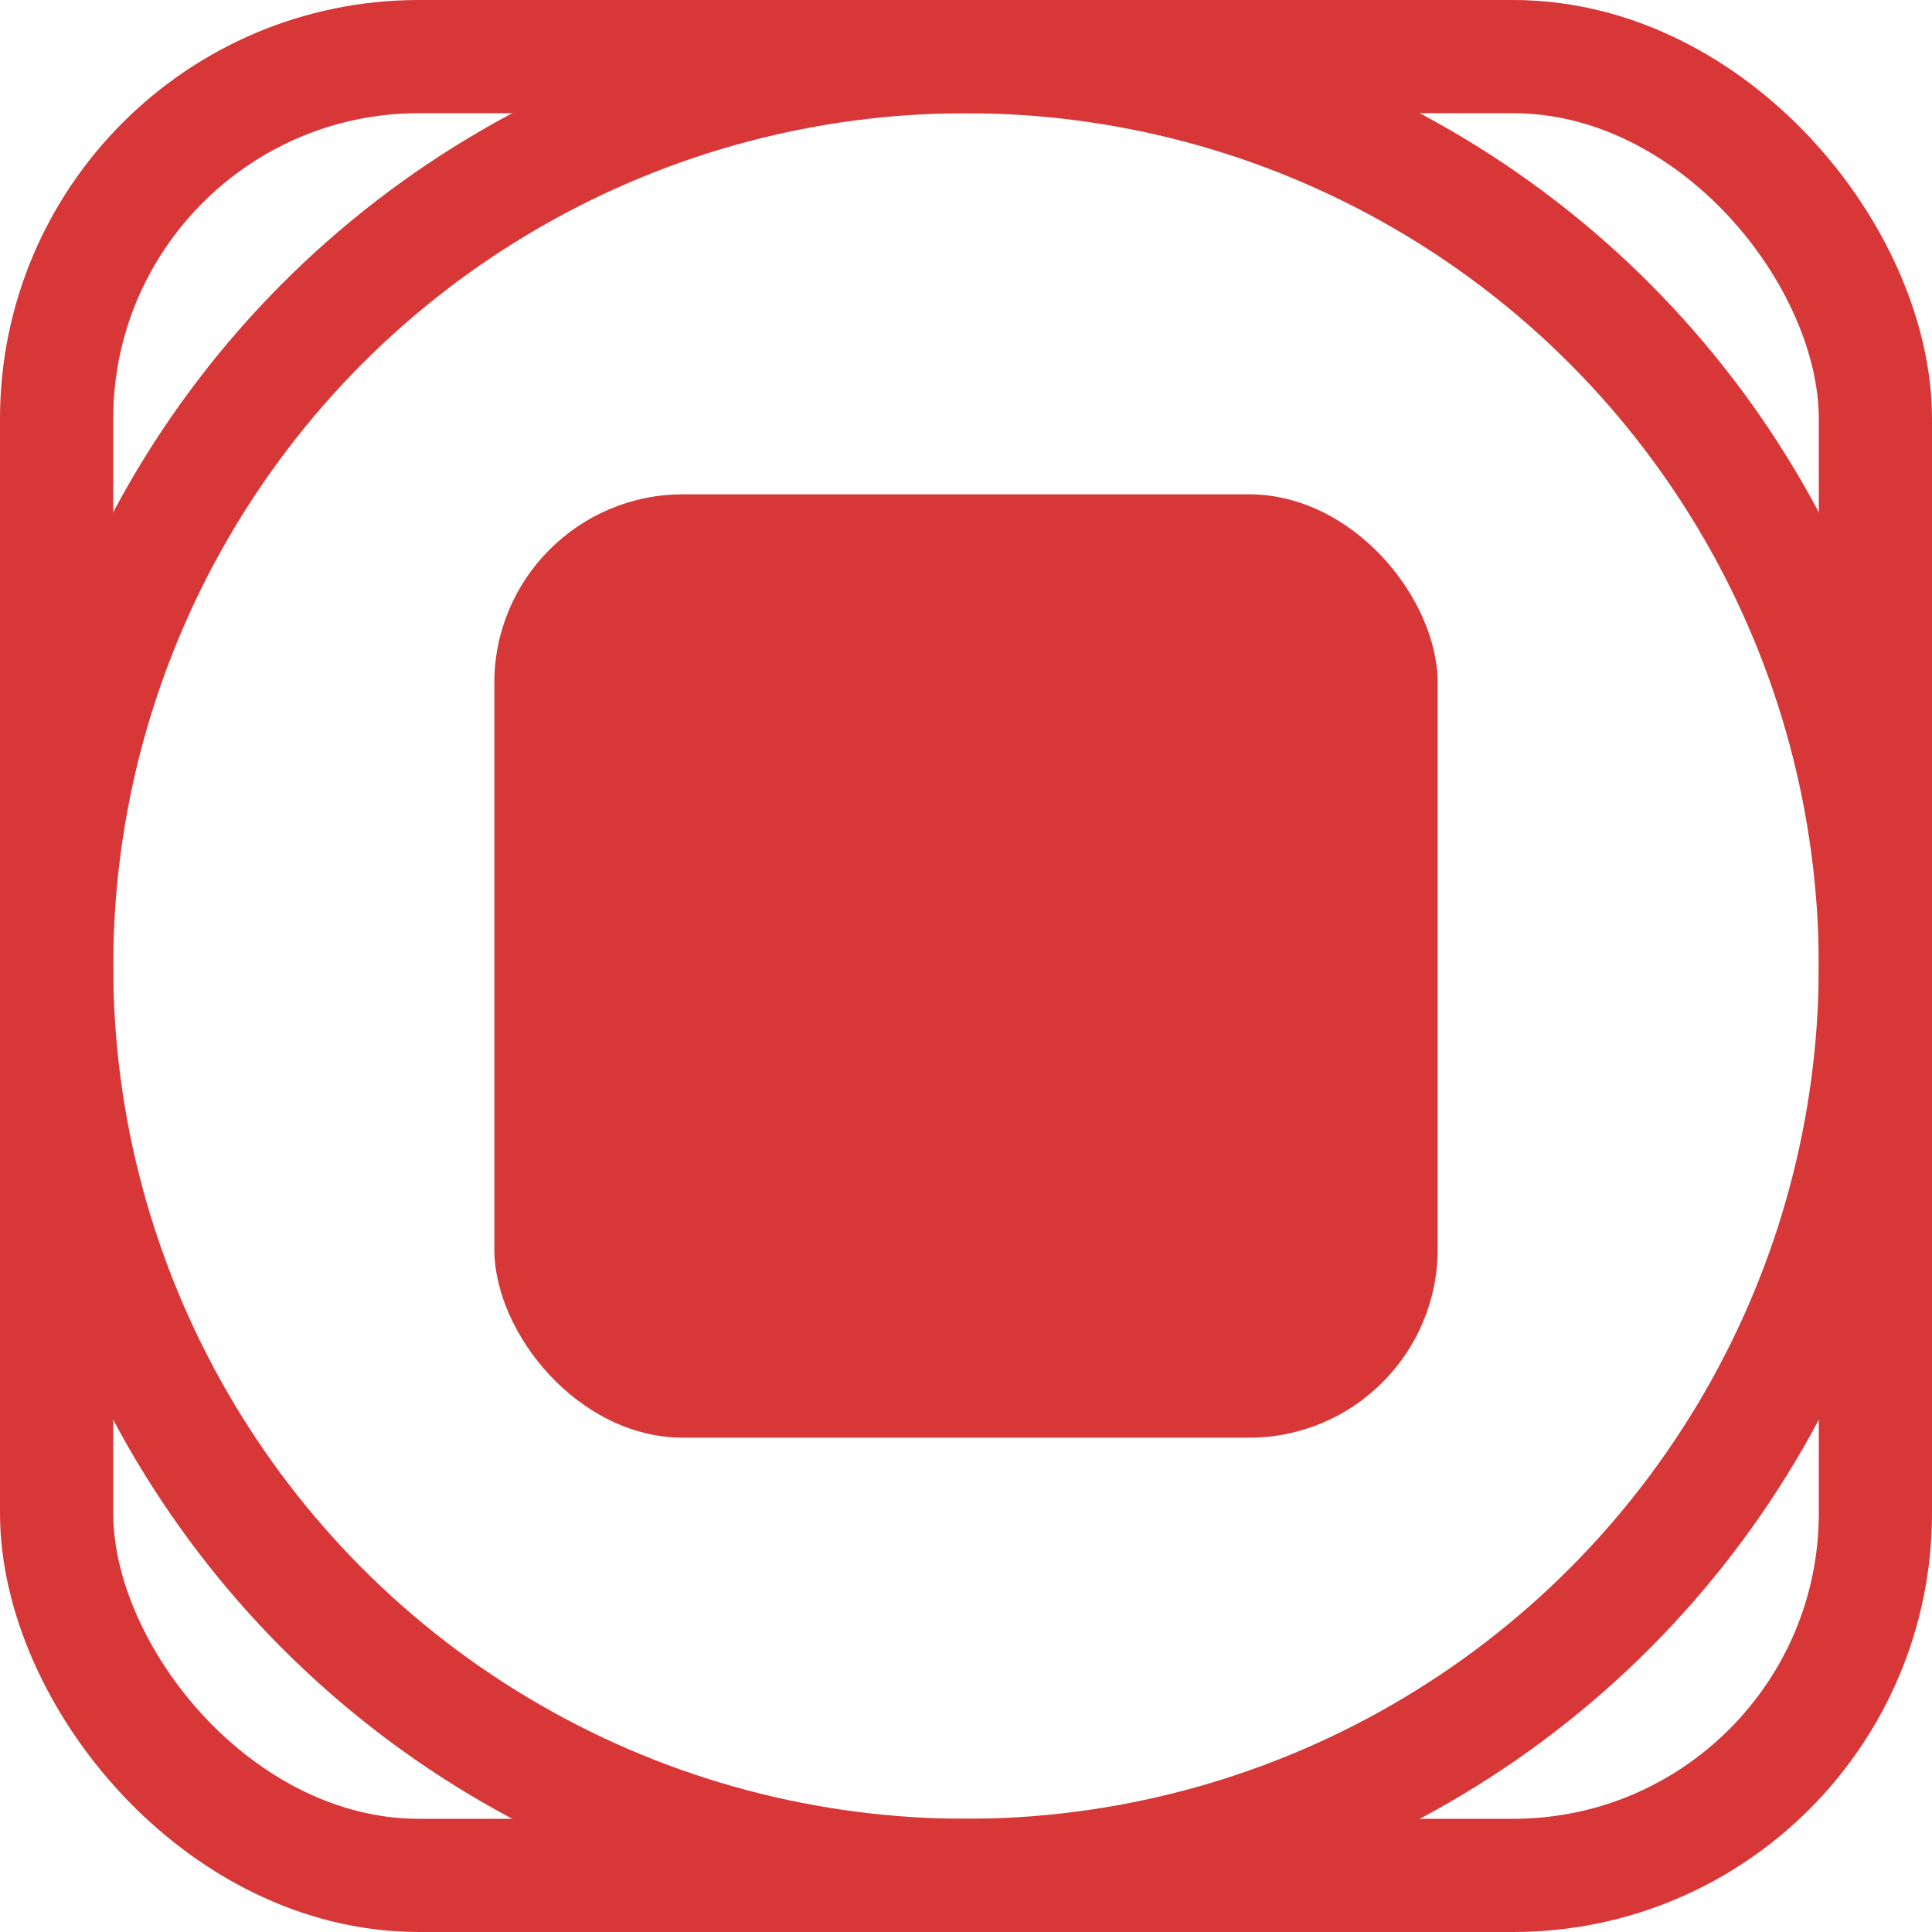 <?xml version="1.0" encoding="UTF-8"?>
<svg version="1.1" viewBox="0 0 1024 1024" xmlns="http://www.w3.org/2000/svg"><rect x="262" y="262" width="500" height="500" rx="100" ry="100" fill="#d73737" stop-color="#000000" style="paint-order:fill markers stroke"/><circle cx="512" cy="512" r="482" fill="none" stop-color="#000000" stroke="#d73737" stroke-linecap="square" stroke-width="60" style="paint-order:fill markers stroke"/><rect x="30" y="30" width="964" height="964" rx="192" ry="192" fill="none" stop-color="#000000" stroke="#d73737" stroke-width="60" style="paint-order:fill markers stroke"/></svg>
